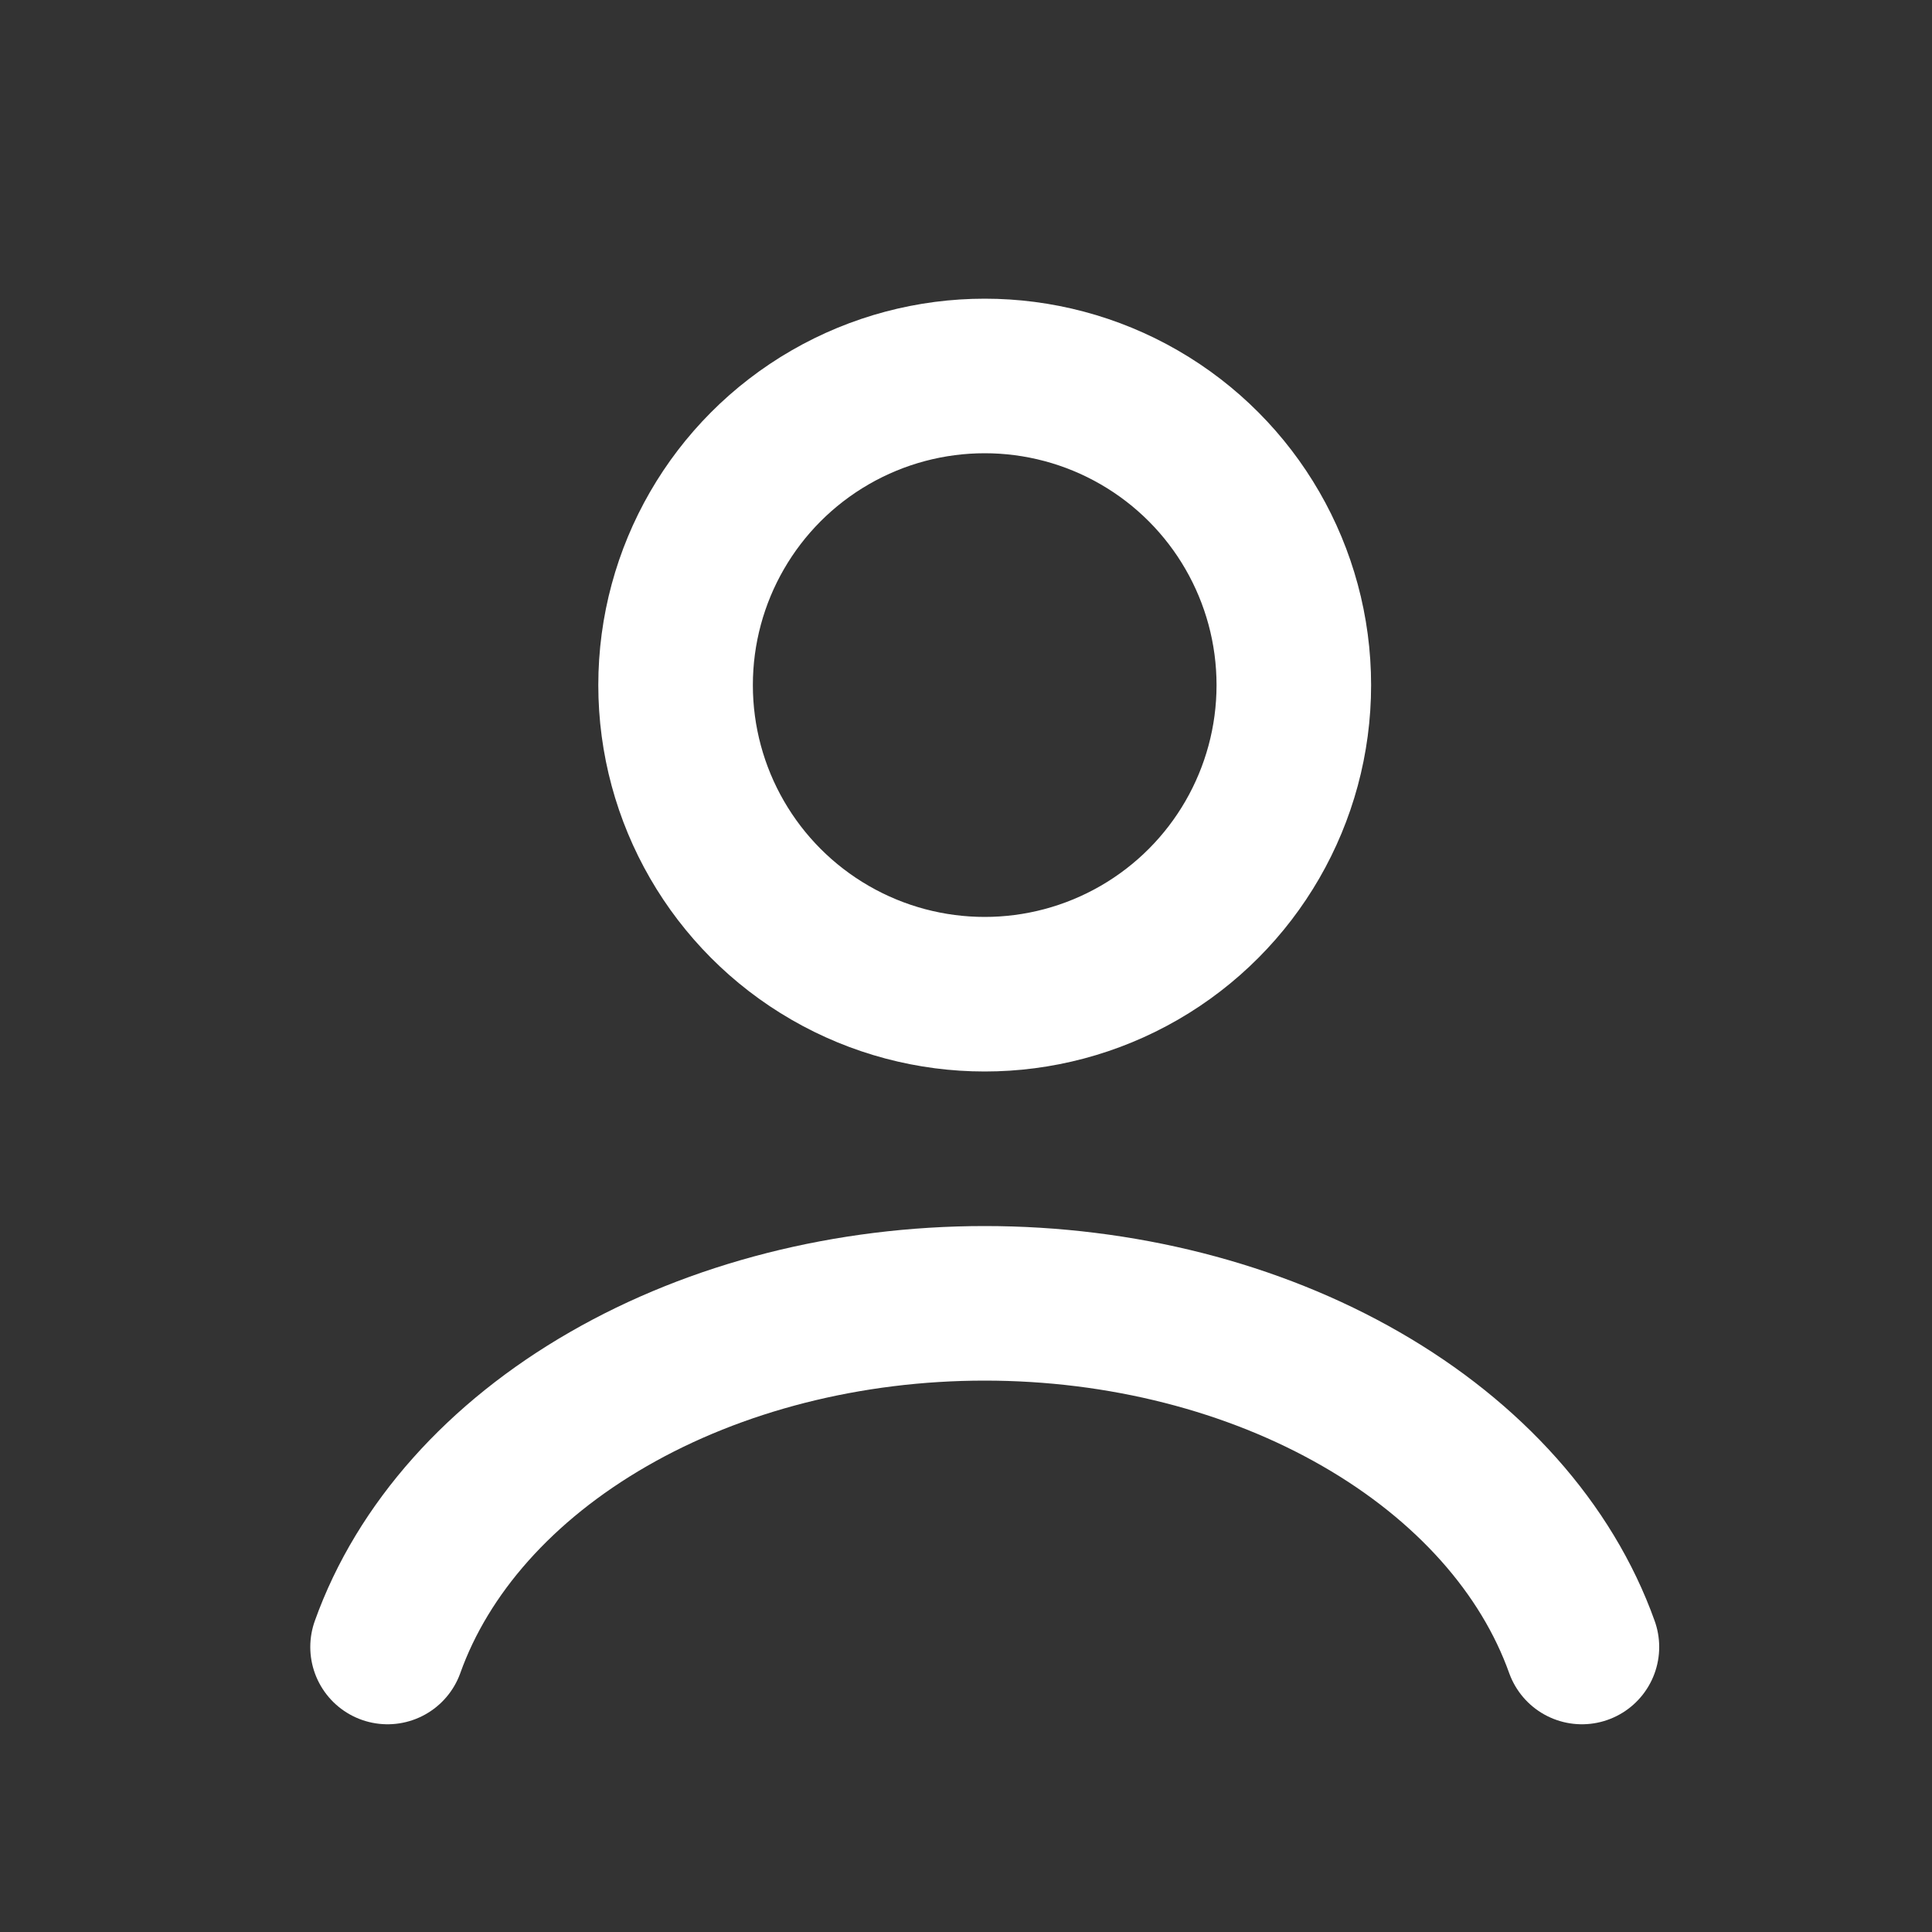 <svg width="25" height="25" viewBox="0 0 25 25" fill="none" xmlns="http://www.w3.org/2000/svg">
<rect x="0" y="0" width="25" height="25" fill="#333333" stroke="none"/>
<path d="M20.47 21.312C20.014 20.036 19.009 18.909 17.612 18.105C16.215 17.3 14.503 16.865 12.742 16.865C10.981 16.865 9.269 17.3 7.872 18.105C6.475 18.909 5.471 20.036 5.015 21.312" stroke="white" stroke-width="2" stroke-linecap="round"/>
<circle cx="12.742" cy="8.865" r="4" stroke="white" stroke-width="2" stroke-linecap="round"/>
</svg>
